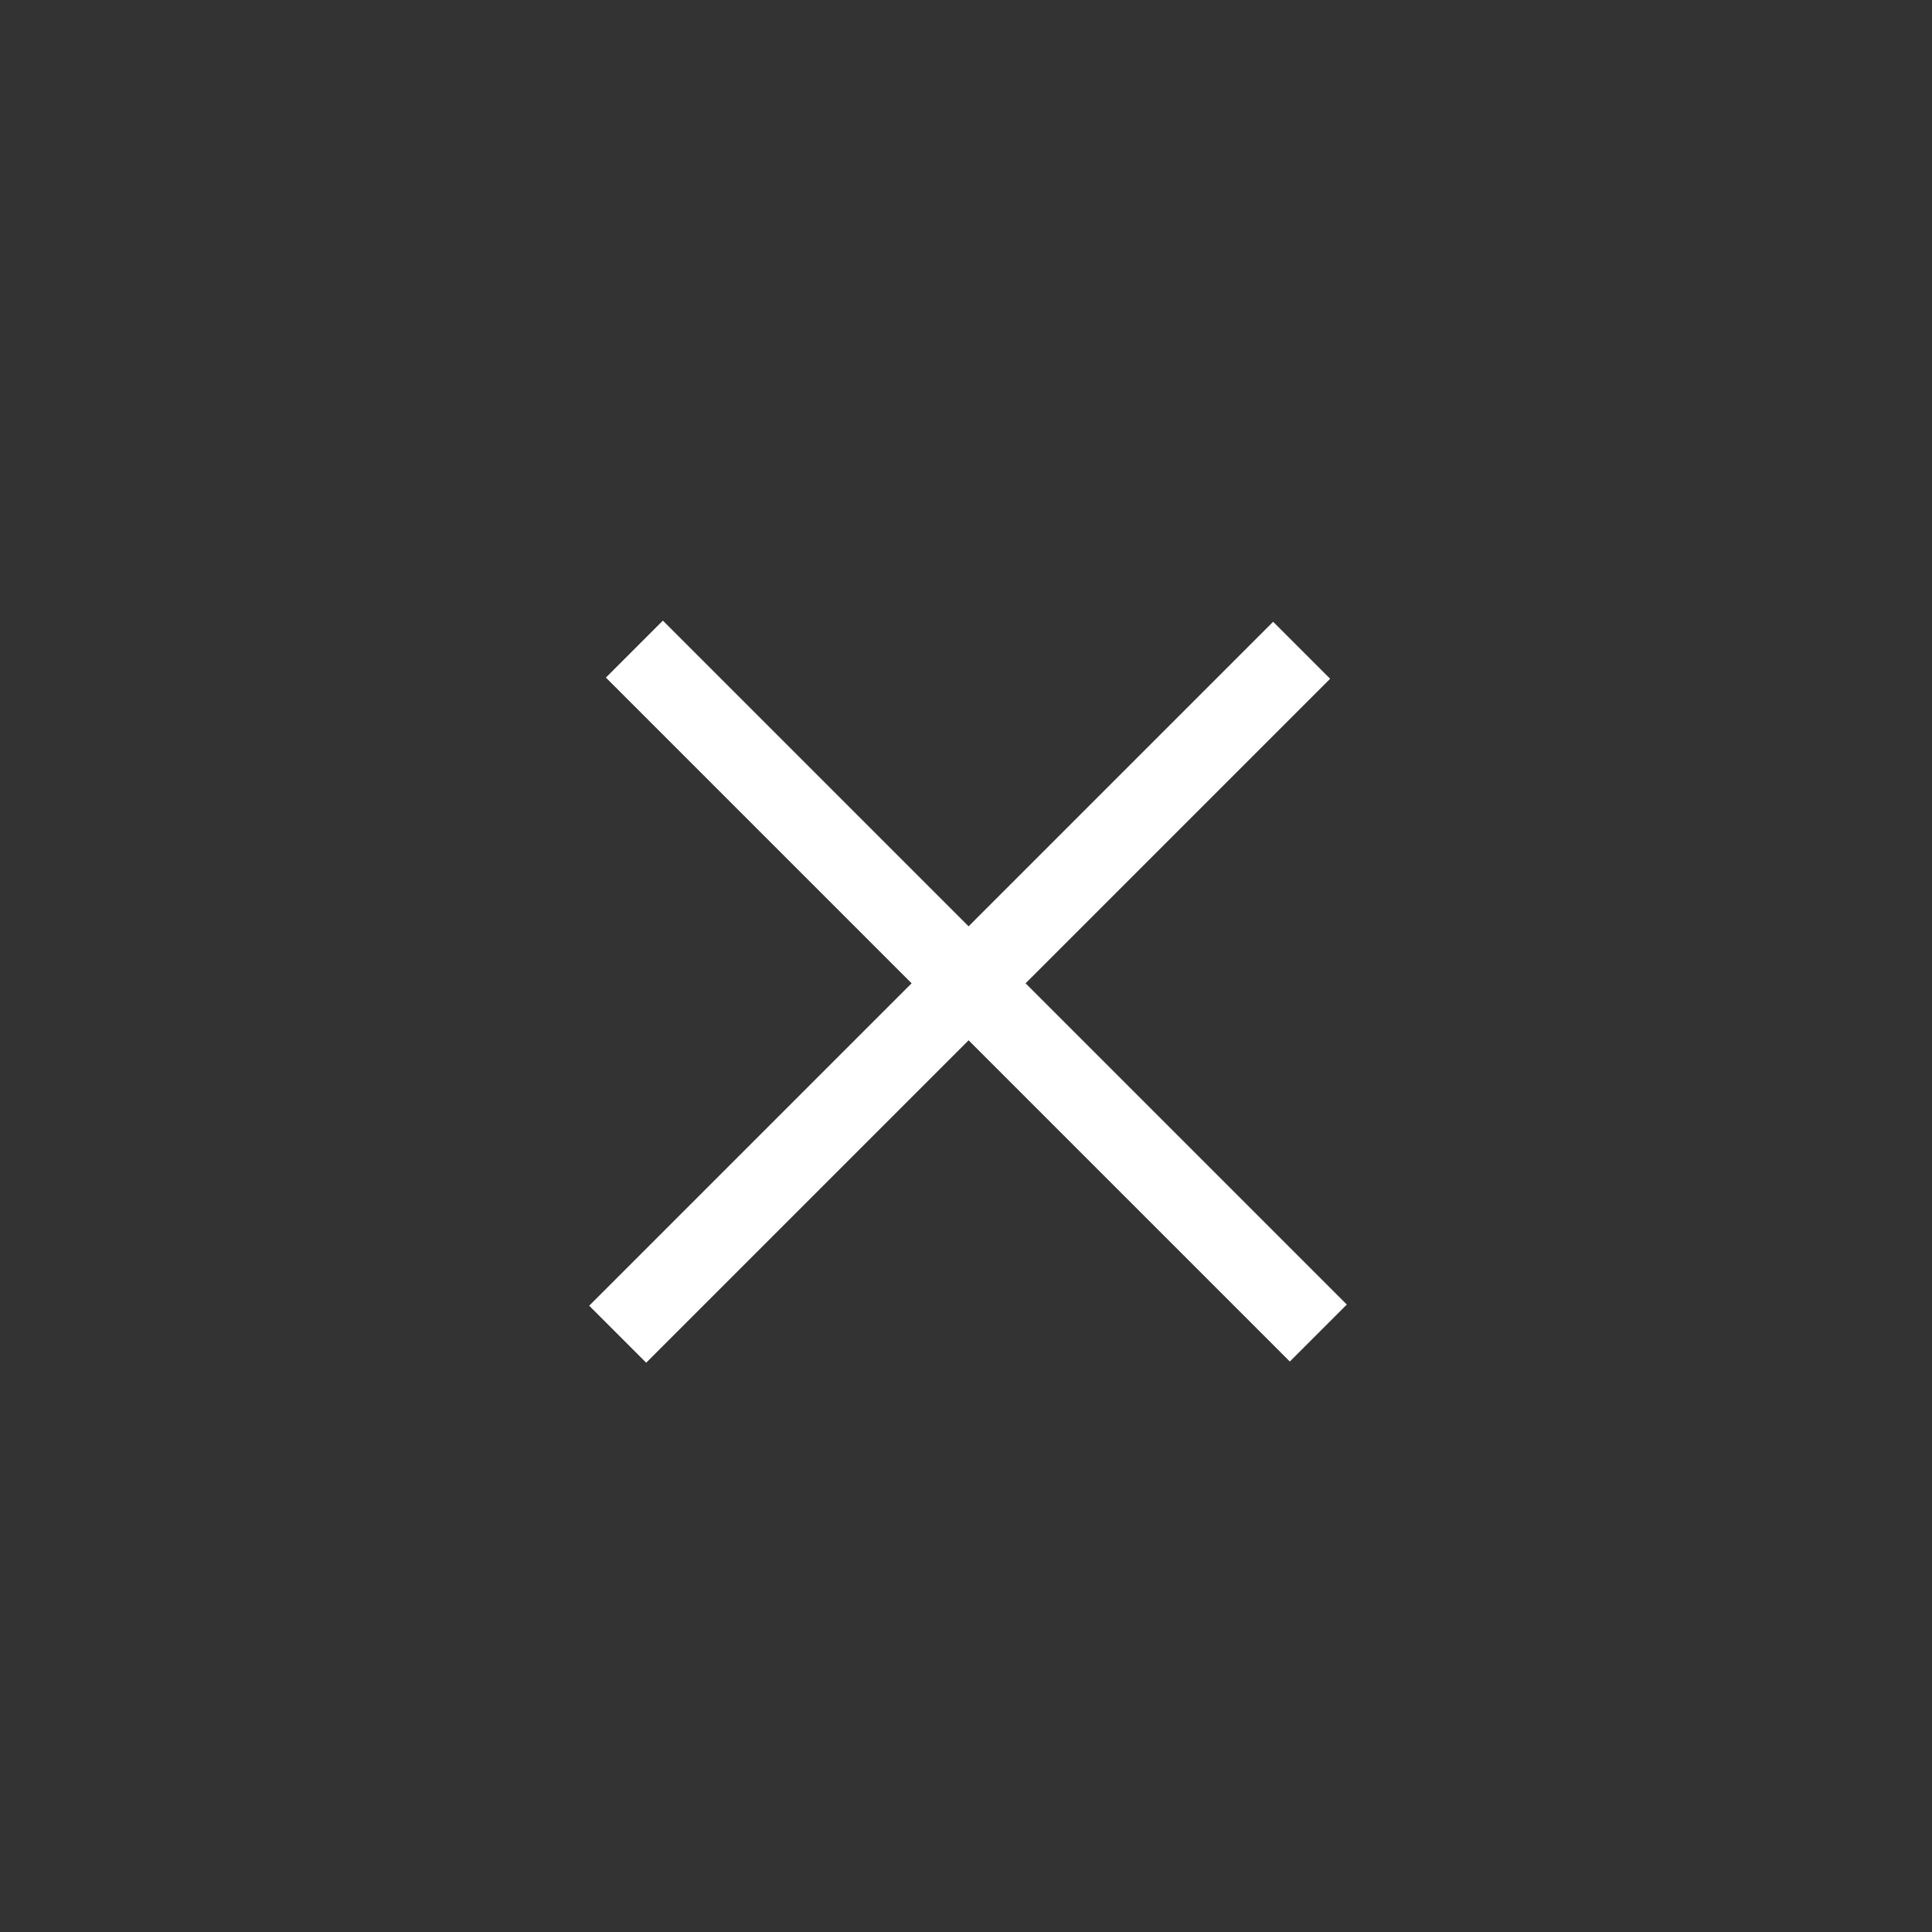 <?xml version="1.0" encoding="UTF-8" standalone="no"?>
<!DOCTYPE svg PUBLIC "-//W3C//DTD SVG 1.1//EN" "http://www.w3.org/Graphics/SVG/1.1/DTD/svg11.dtd">
<svg width="100%" height="100%" viewBox="0 0 284 284" version="1.1" xmlns="http://www.w3.org/2000/svg" xmlns:xlink="http://www.w3.org/1999/xlink" xml:space="preserve" xmlns:serif="http://www.serif.com/" style="fill-rule:evenodd;clip-rule:evenodd;">
    <rect x="0" y="0" width="284" height="284" fill="#333333" stroke="none"/>
    <g id="Background" transform="matrix(5.455,0,0,5.455,-1314.36,-1308.91)">
        <g transform="matrix(1.086,0,0,1.086,267.047,266.351)">
            <g id="Background1" serif:id="Background">
                <g transform="matrix(1,0,0,1,-10,-9.5)">
                    <clipPath id="_clip1">
                        <rect x="0" y="0" width="20" height="19"/>
                    </clipPath>
                    <g clip-path="url(#_clip1)">
                        <path d="M1.707,1.293L18.678,18.264" style="fill:none;fill-rule:nonzero;stroke:white;stroke-width:2px;"/>
                        <path d="M1.293,18.293L18.264,1.322" style="fill:none;fill-rule:nonzero;stroke:white;stroke-width:2px;"/>
                    </g>
                </g>
            </g>
        </g>
    </g>
</svg>
